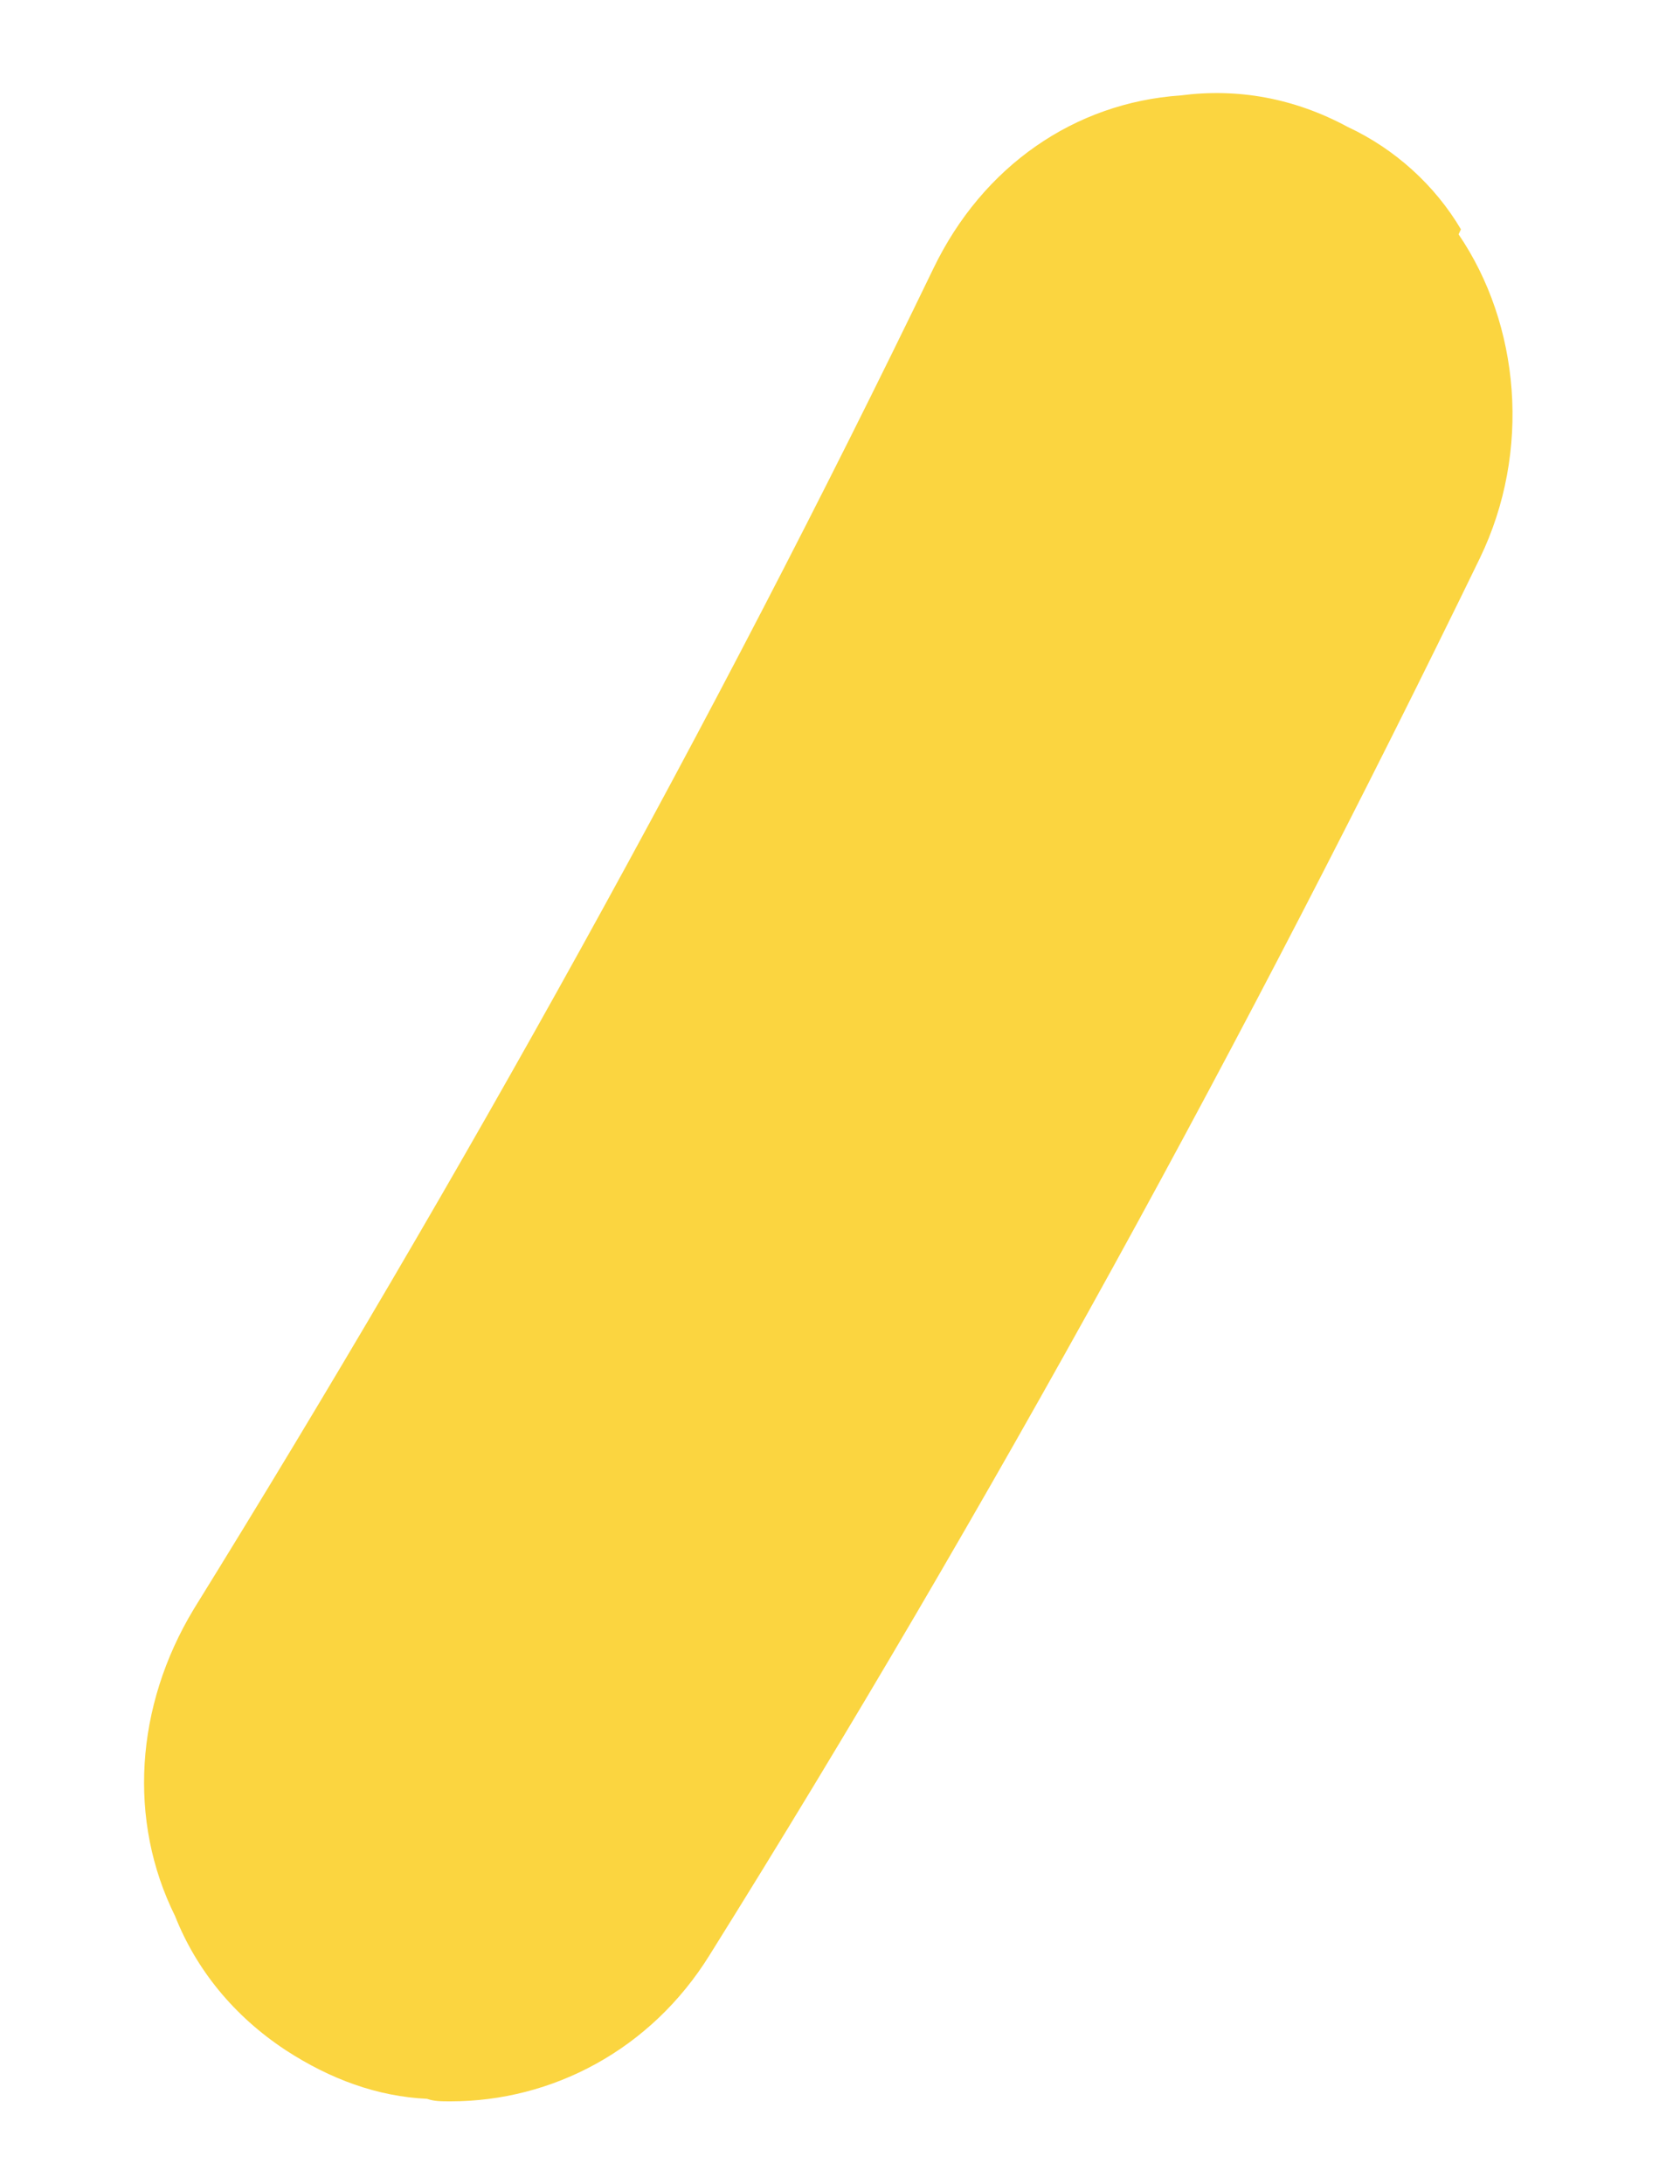 <?xml version="1.0" encoding="UTF-8" standalone="no"?><svg width='10' height='13' viewBox='0 0 10 13' fill='none' xmlns='http://www.w3.org/2000/svg'>
<path d='M8.682 1.395C9.047 1.931 9.117 2.686 8.808 3.324C7.434 6.153 5.892 8.968 4.224 11.637C3.873 12.203 3.285 12.508 2.682 12.508C2.626 12.508 2.584 12.508 2.542 12.493C2.247 12.479 1.967 12.377 1.7 12.203C1.392 12 1.168 11.724 1.042 11.405C0.761 10.839 0.803 10.157 1.154 9.577C2.752 6.995 4.238 4.325 5.556 1.598C5.85 0.988 6.397 0.611 7.028 0.568C7.364 0.524 7.701 0.582 8.023 0.756C8.304 0.887 8.542 1.104 8.696 1.365L8.682 1.395Z' fill='#FBD540'/>
</svg>
